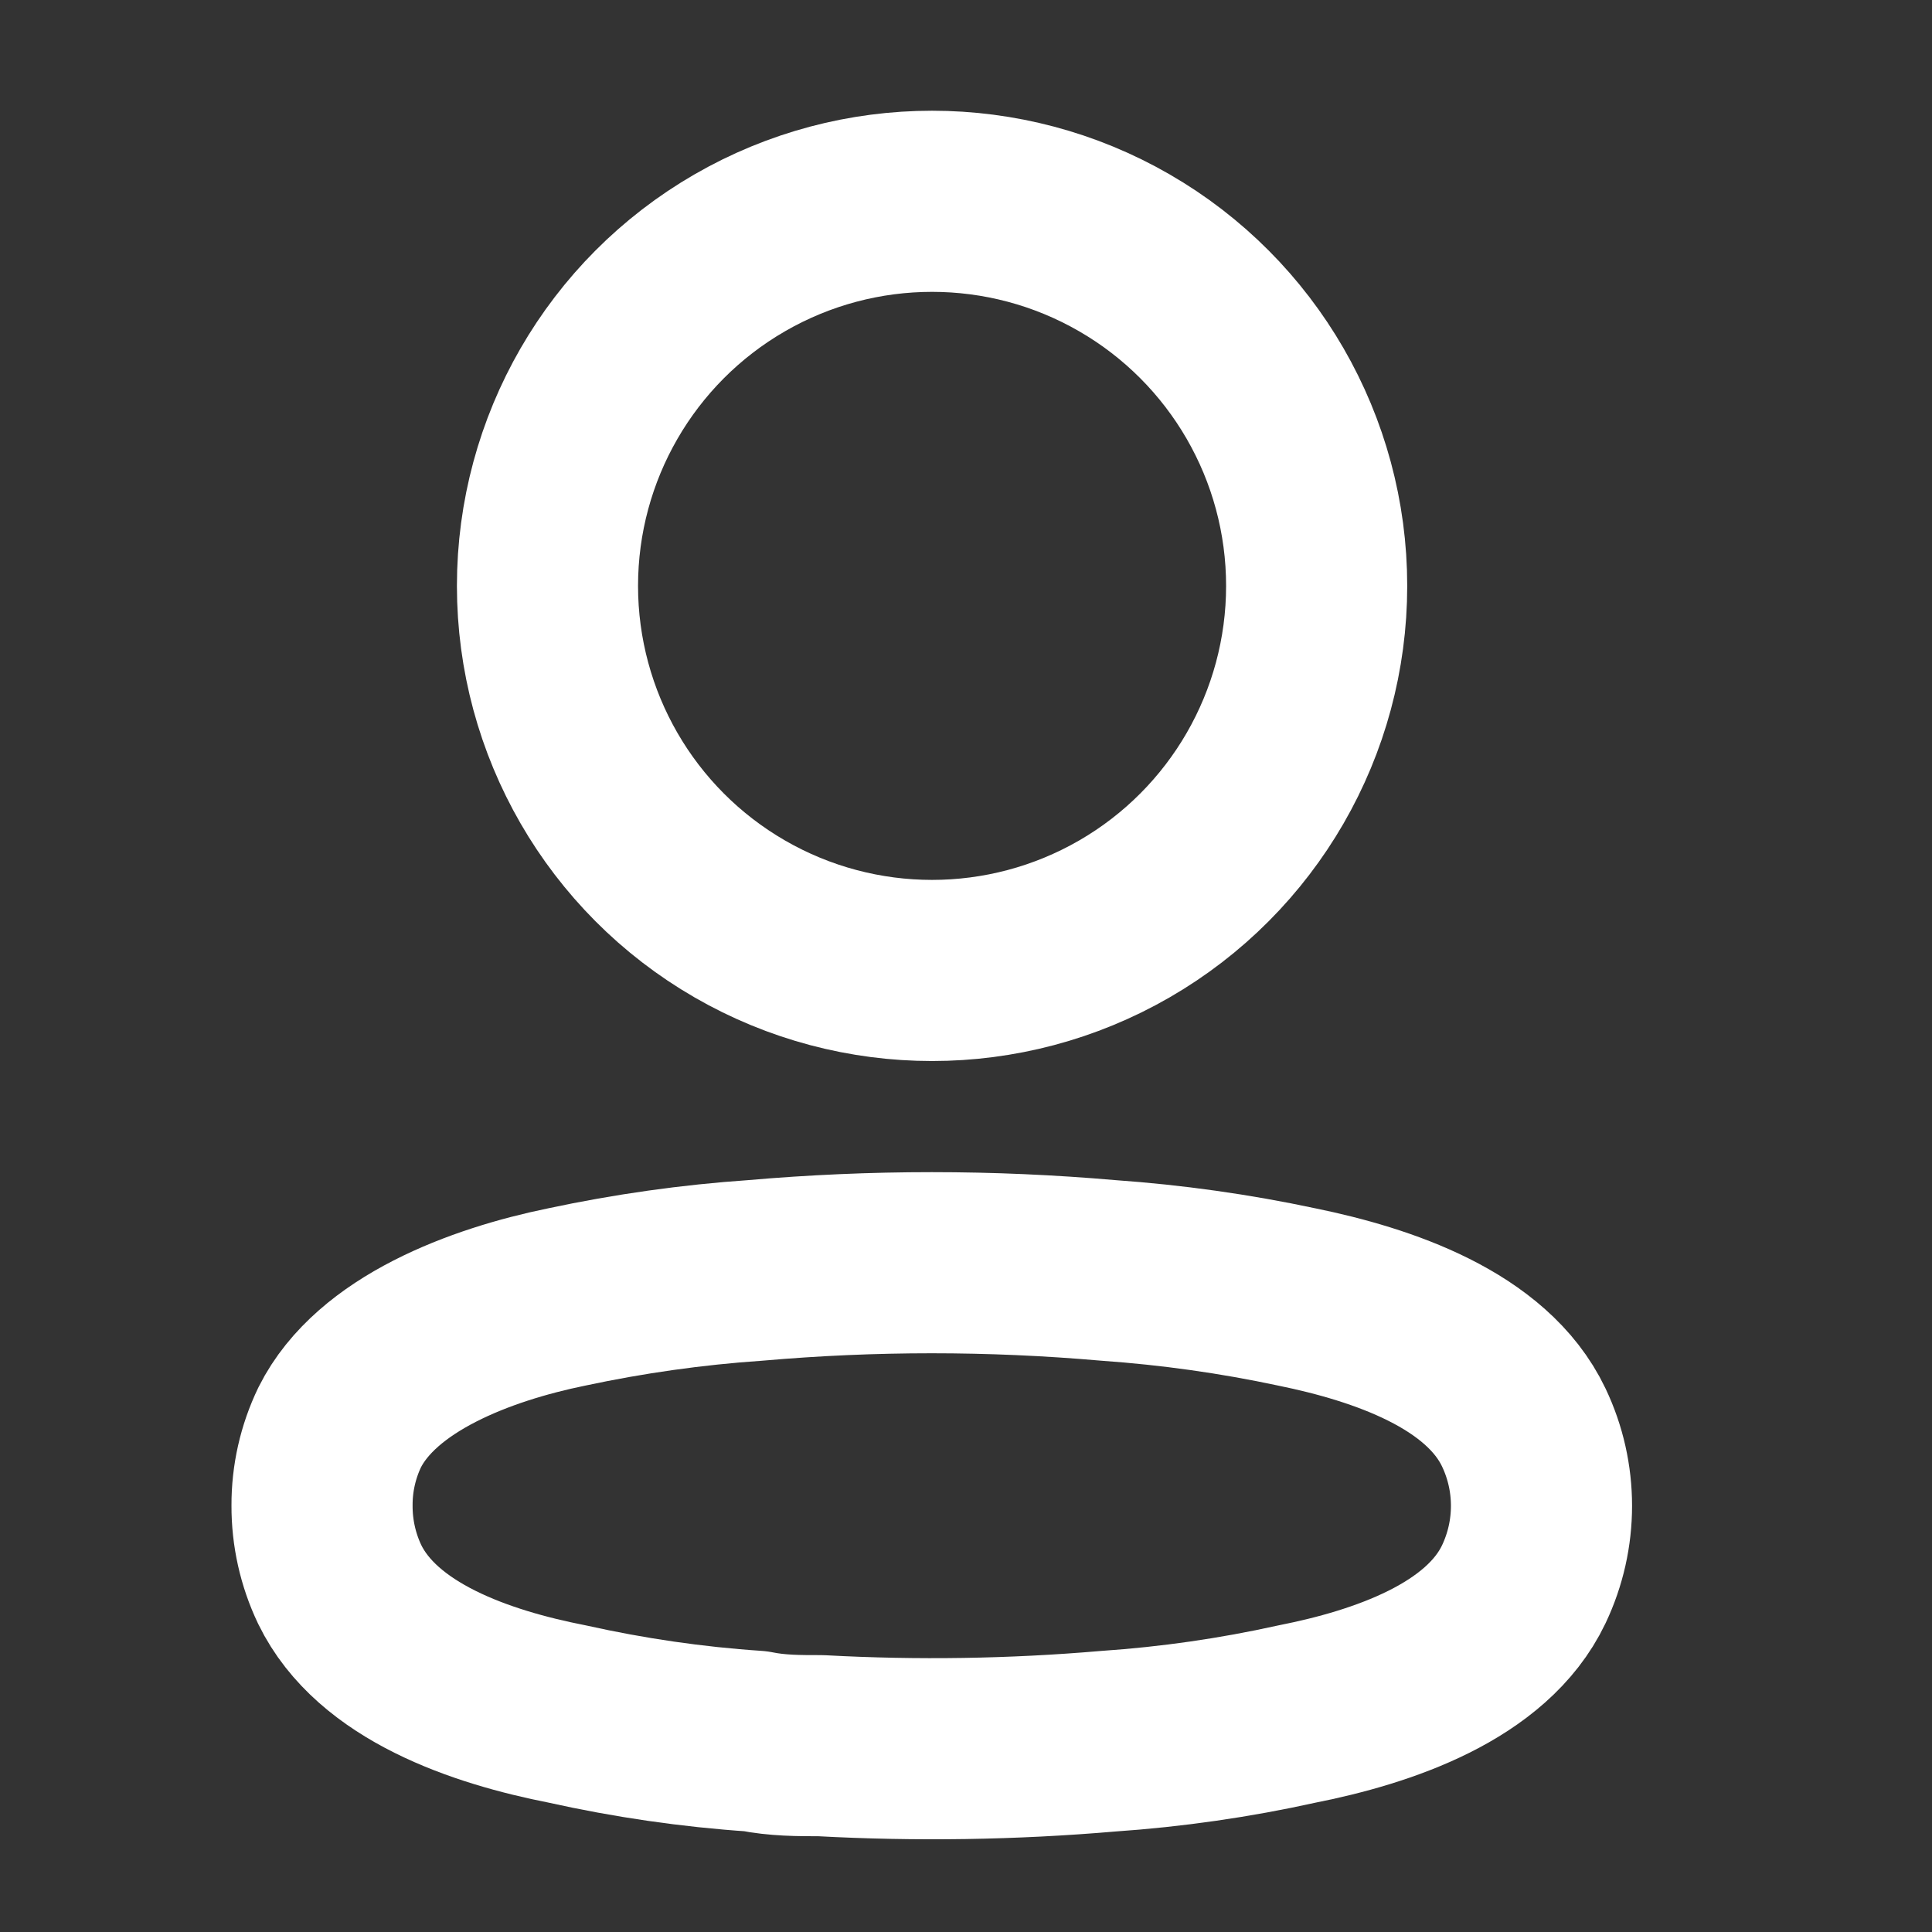 <svg width="16" height="16" viewBox="0 0 16 16" fill="none" xmlns="http://www.w3.org/2000/svg">
<rect x="0" y="0" width="16" height="16" fill="#333333" stroke="none"/>
<circle cx="7.719" cy="4.852" r="3.185" stroke="white" stroke-width="1.5" stroke-linecap="round" stroke-linejoin="round"/>
<path fill-rule="evenodd" clip-rule="evenodd" d="M2.667 12.468C2.666 12.244 2.716 12.023 2.813 11.821C3.118 11.211 3.979 10.887 4.693 10.741C5.208 10.631 5.73 10.557 6.255 10.521C7.227 10.436 8.205 10.436 9.178 10.521C9.703 10.558 10.225 10.631 10.74 10.741C11.454 10.887 12.314 11.18 12.619 11.821C12.815 12.232 12.815 12.709 12.619 13.121C12.314 13.761 11.454 14.054 10.74 14.195C10.226 14.309 9.703 14.384 9.178 14.42C8.386 14.488 7.591 14.5 6.798 14.457C6.615 14.457 6.438 14.457 6.255 14.42C5.731 14.385 5.211 14.309 4.699 14.195C3.979 14.054 3.124 13.761 2.813 13.121C2.716 12.917 2.666 12.694 2.667 12.468Z" stroke="white" stroke-width="1.5" stroke-linecap="round" stroke-linejoin="round"/>
</svg>
